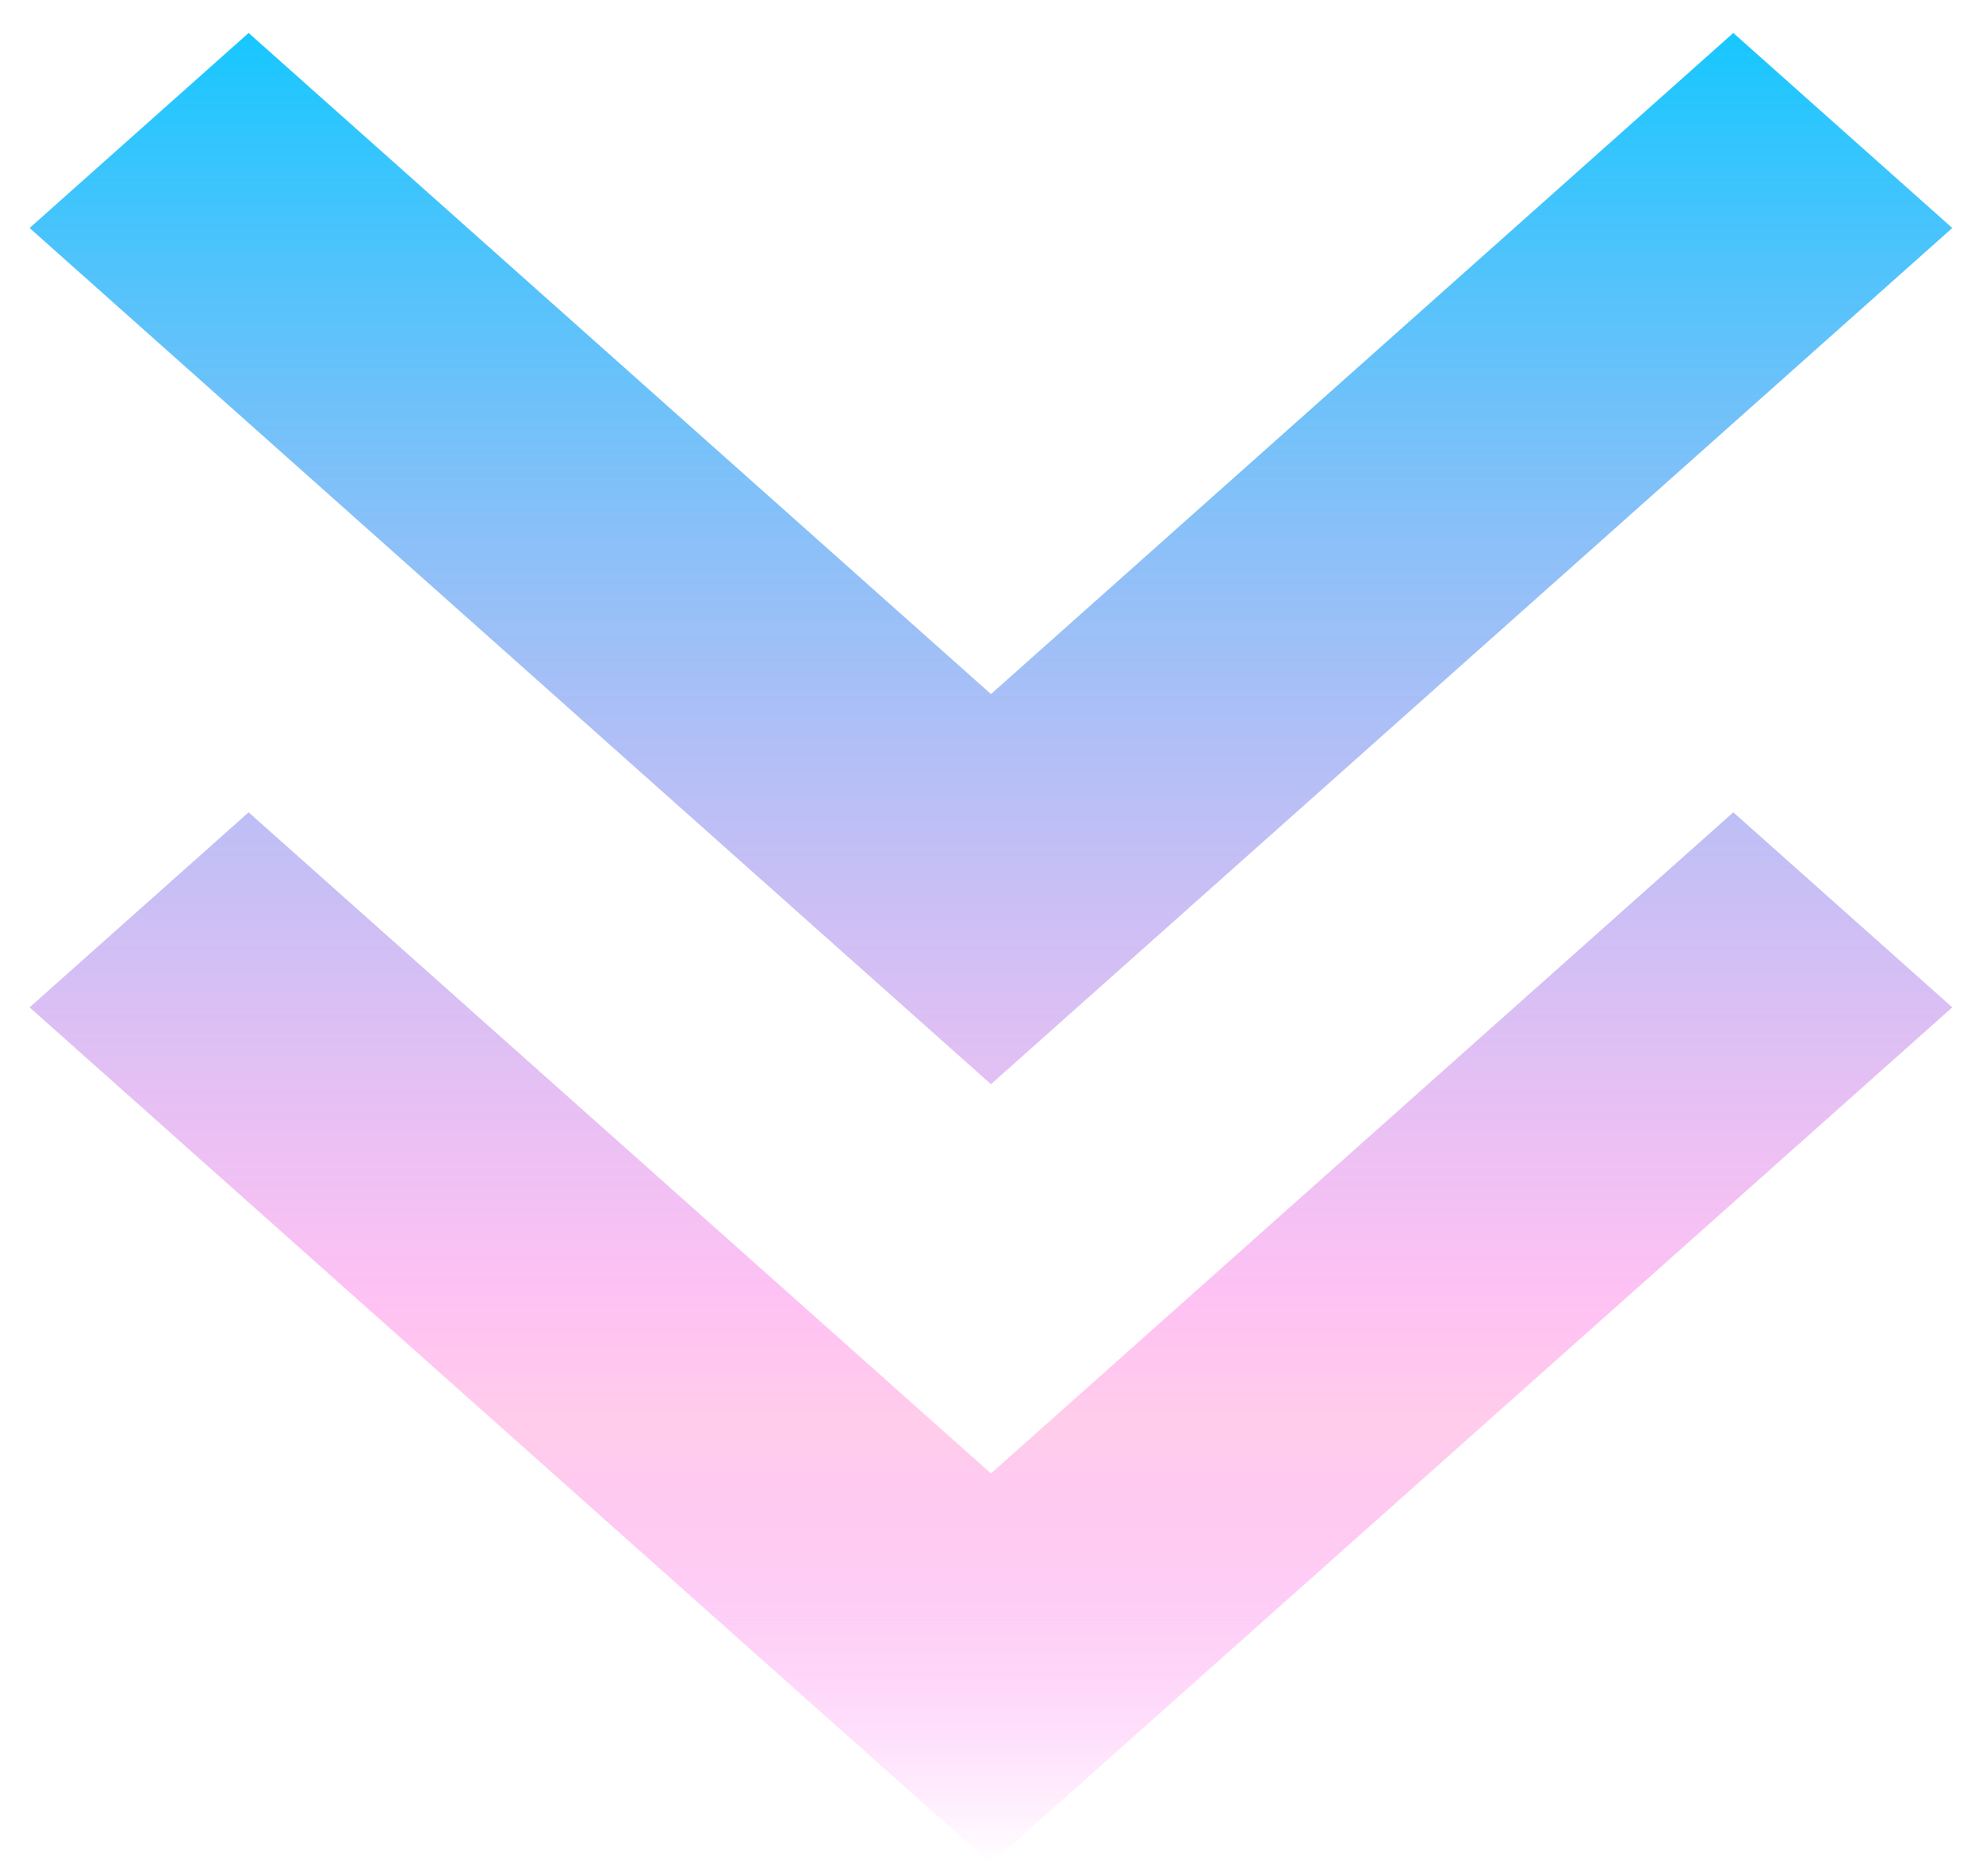 <svg width="37" height="35" viewBox="0 0 37 35" fill="none" xmlns="http://www.w3.org/2000/svg">
<path d="M18.49 34.77L36.427 18.795L32.341 15.156L18.49 27.491L4.639 15.156L0.552 18.795L18.49 34.77ZM18.49 20.229L36.427 4.254L32.341 0.615L18.49 12.95L4.639 0.615L0.552 4.254L18.49 20.229Z" fill="url(#paint0_linear_14_25)"/>
<defs>
<linearGradient id="paint0_linear_14_25" x1="18.49" y1="0.615" x2="18.49" y2="34.77" gradientUnits="userSpaceOnUse">
<stop stop-color="#17C7FF"/>
<stop offset="0.698" stop-color="#FF95EA" stop-opacity="0.577"/>
<stop offset="0.76" stop-color="#FF9ED8" stop-opacity="0.521"/>
<stop offset="1" stop-color="#F806EE" stop-opacity="0"/>
<stop offset="1" stop-color="#FF0099" stop-opacity="0.033"/>
</linearGradient>
</defs>
</svg>
